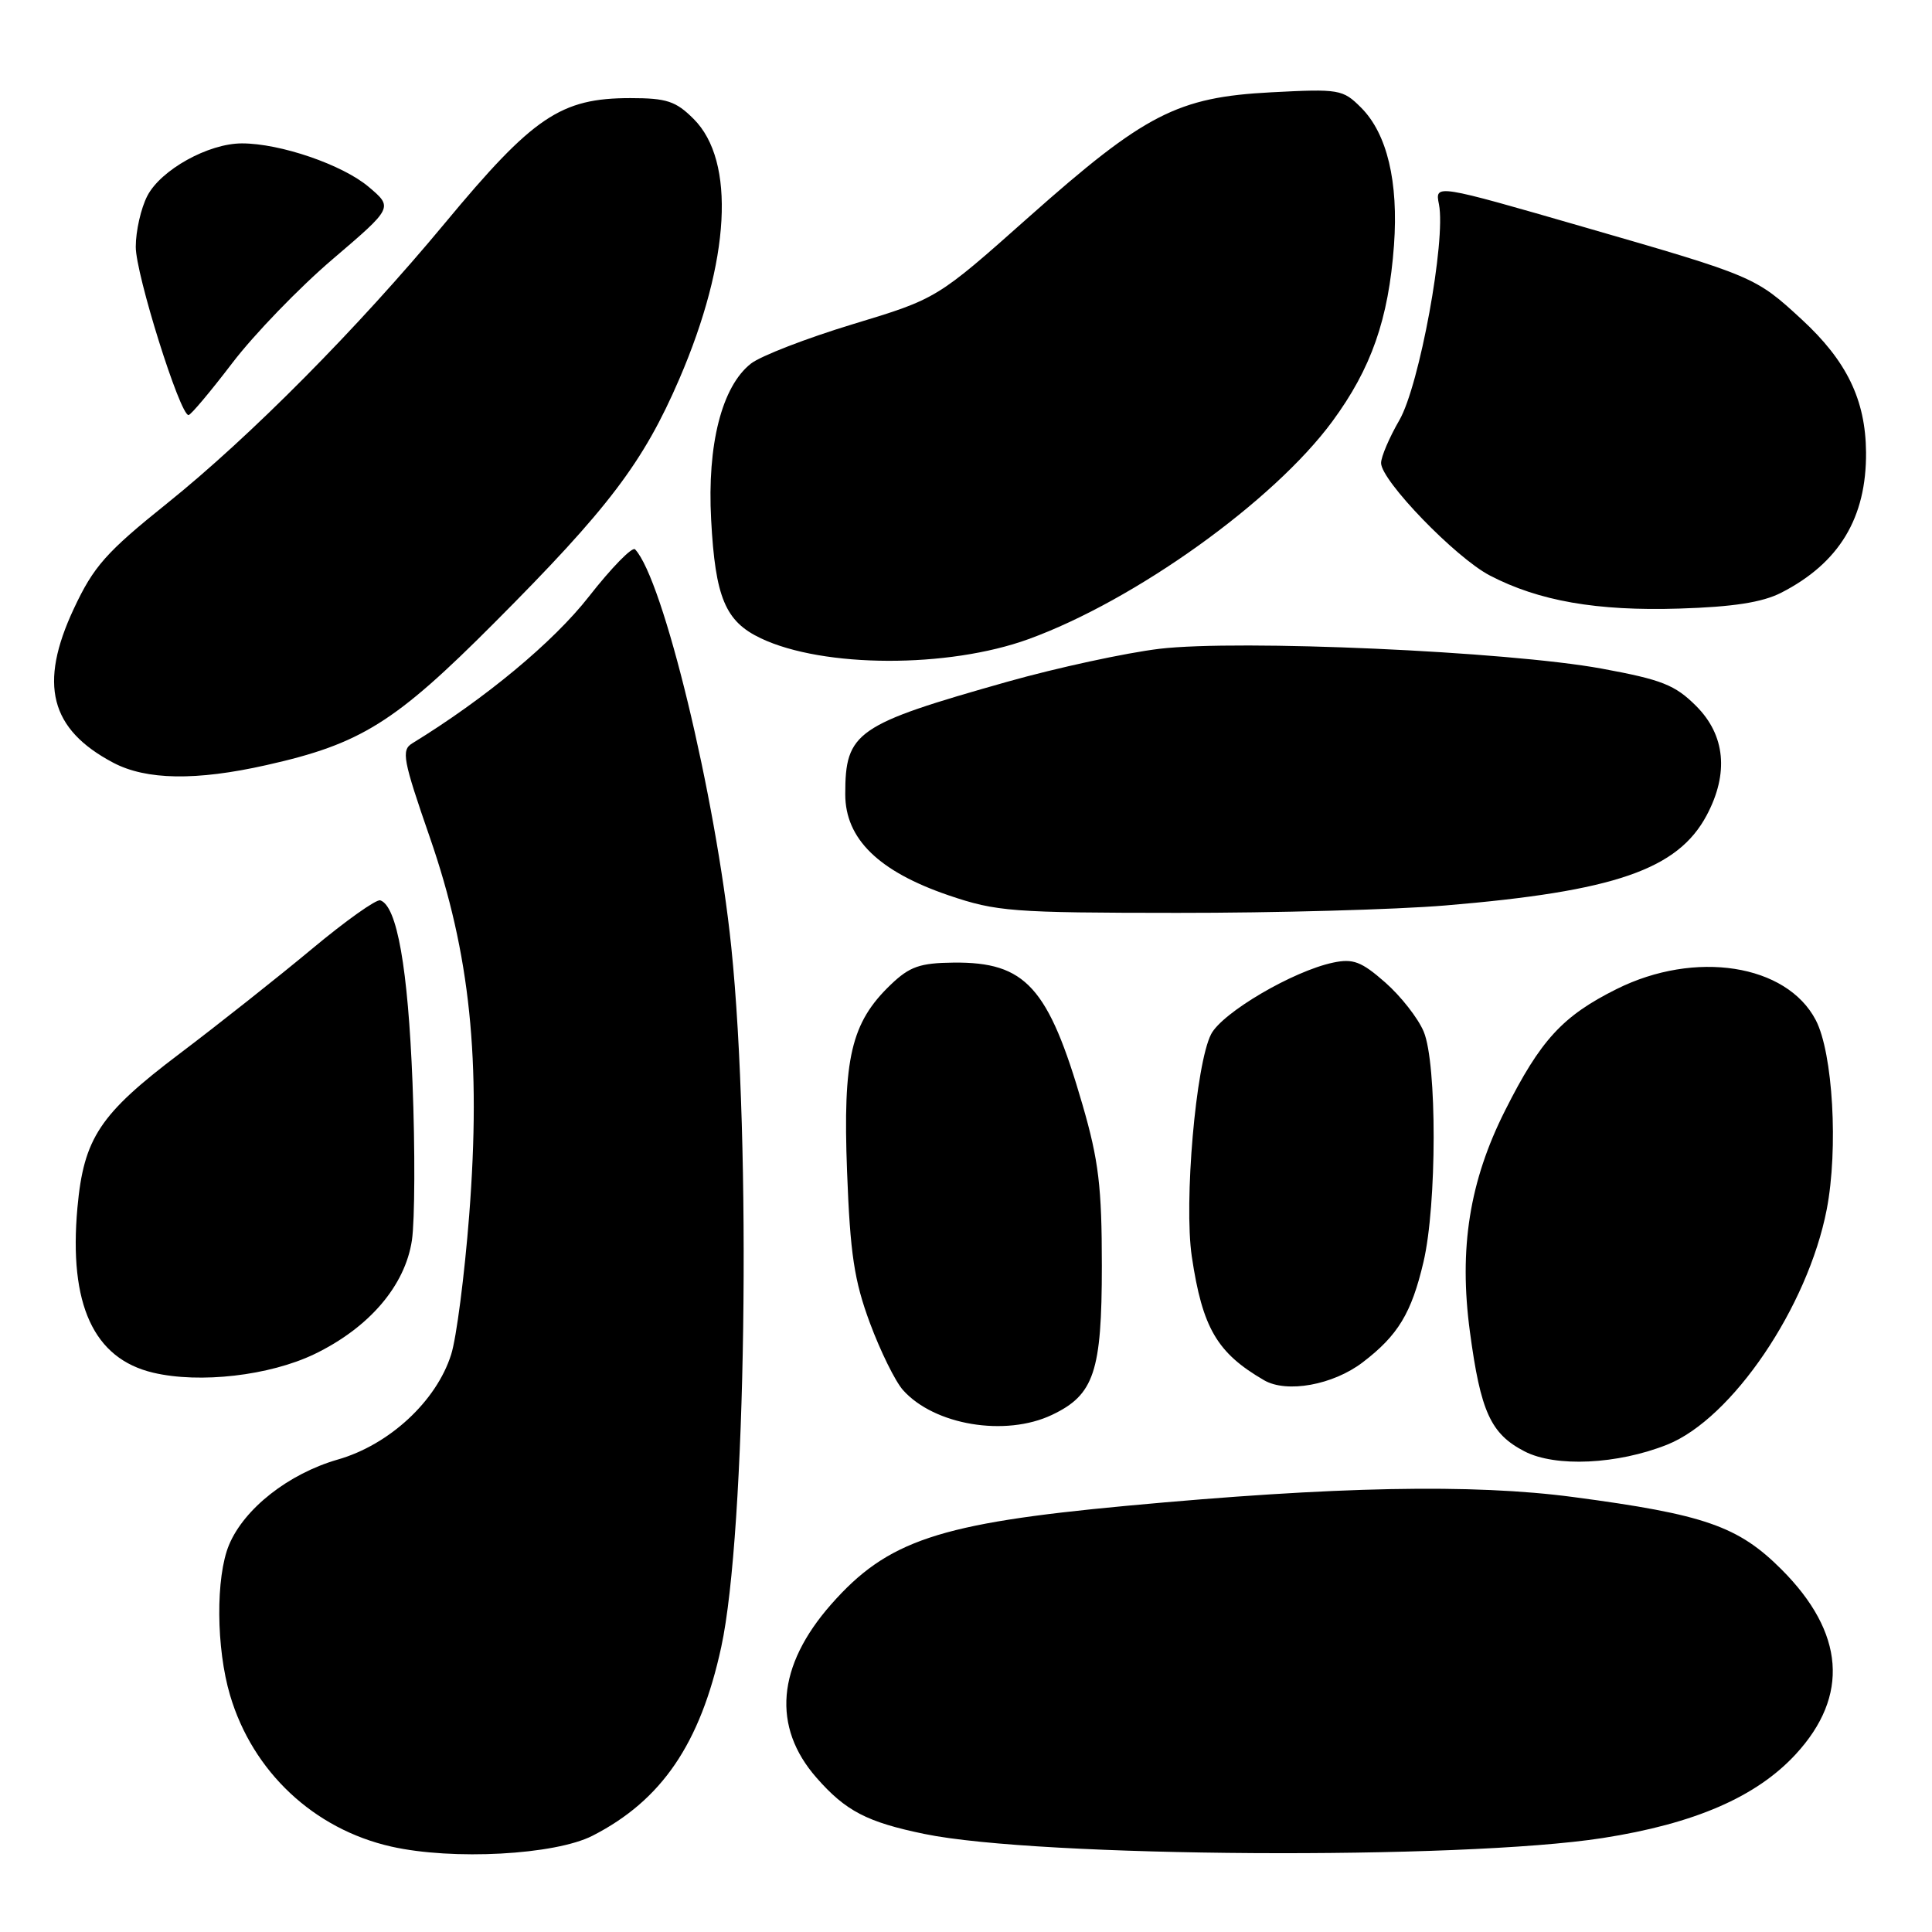 <?xml version="1.0" encoding="UTF-8" standalone="no"?>
<!DOCTYPE svg PUBLIC "-//W3C//DTD SVG 1.1//EN" "http://www.w3.org/Graphics/SVG/1.1/DTD/svg11.dtd" >
<svg xmlns="http://www.w3.org/2000/svg" xmlns:xlink="http://www.w3.org/1999/xlink" version="1.1" viewBox="0 0 256 256">
 <g >
 <path fill="currentColor"
d=" M 78.52 243.24 C 87.67 238.56 92.79 231.06 95.57 218.23 C 98.85 203.14 99.59 151.54 96.90 125.50 C 94.82 105.43 87.88 76.73 84.15 72.79 C 83.78 72.40 81.03 75.22 78.03 79.05 C 73.32 85.08 64.29 92.57 54.62 98.50 C 53.15 99.40 53.39 100.67 56.97 111.00 C 62.30 126.39 63.76 140.49 62.17 161.03 C 61.55 168.99 60.48 177.29 59.78 179.48 C 57.83 185.66 51.58 191.45 44.75 193.40 C 38.24 195.28 32.37 199.88 30.35 204.70 C 28.57 208.97 28.63 218.40 30.49 224.65 C 33.49 234.77 41.58 242.36 51.84 244.68 C 59.98 246.52 73.54 245.79 78.52 243.24 Z  M 212.36 243.55 C 224.54 241.65 232.73 238.10 237.94 232.45 C 245.08 224.71 244.43 216.33 236.05 207.95 C 230.32 202.22 225.85 200.67 208.50 198.37 C 195.11 196.59 176.96 196.95 149.25 199.53 C 124.38 201.85 117.58 204.12 110.12 212.60 C 102.94 220.76 102.26 228.81 108.20 235.57 C 112.06 239.97 114.88 241.44 122.50 243.01 C 137.62 246.13 193.58 246.47 212.36 243.55 Z  M 220.92 191.42 C 229.51 187.98 239.54 173.19 242.05 160.26 C 243.60 152.23 242.87 139.52 240.60 135.17 C 236.73 127.75 224.61 125.86 214.20 131.06 C 207.04 134.63 204.13 137.81 199.44 147.13 C 194.71 156.51 193.29 165.43 194.77 176.46 C 196.19 187.06 197.52 189.99 202.00 192.31 C 206.11 194.44 214.32 194.05 220.92 191.42 Z  M 139.39 187.48 C 144.98 184.83 146.00 181.77 146.00 167.71 C 146.00 157.28 145.58 153.77 143.44 146.39 C 138.91 130.77 135.91 127.46 126.36 127.55 C 121.89 127.60 120.54 128.07 118.03 130.47 C 112.77 135.51 111.67 140.21 112.24 155.24 C 112.65 166.14 113.19 169.71 115.27 175.31 C 116.66 179.05 118.63 183.05 119.65 184.19 C 123.79 188.84 133.22 190.41 139.39 187.48 Z  M 180.56 180.52 C 185.24 176.95 187.03 174.00 188.62 167.21 C 190.40 159.65 190.42 140.94 188.65 136.70 C 187.91 134.92 185.61 131.99 183.55 130.18 C 180.40 127.41 179.29 126.99 176.65 127.55 C 171.33 128.67 161.97 134.17 160.48 137.03 C 158.45 140.96 156.86 159.32 157.92 166.50 C 159.33 175.96 161.26 179.27 167.50 182.89 C 170.50 184.63 176.63 183.52 180.56 180.52 Z  M 41.66 179.43 C 48.91 175.93 53.67 170.38 54.58 164.35 C 54.97 161.70 55.01 152.31 54.66 143.46 C 54.06 128.26 52.61 120.04 50.39 119.30 C 49.87 119.12 45.79 122.02 41.33 125.74 C 36.86 129.46 28.97 135.71 23.77 139.64 C 13.21 147.62 11.10 150.81 10.26 160.02 C 9.10 172.84 12.40 180.03 20.30 181.89 C 26.48 183.35 35.72 182.28 41.66 179.43 Z  M 191.50 119.98 C 213.95 118.11 222.32 115.22 226.15 108.02 C 229.10 102.47 228.61 97.41 224.75 93.55 C 221.95 90.75 220.20 90.06 212.21 88.59 C 199.77 86.31 164.19 84.72 153.63 85.97 C 149.16 86.51 140.10 88.47 133.50 90.33 C 113.40 96.01 112.00 96.98 112.00 105.24 C 112.00 111.15 116.42 115.47 125.71 118.64 C 132.04 120.79 134.09 120.95 156.00 120.96 C 168.93 120.97 184.90 120.53 191.50 119.98 Z  M 35.30 101.38 C 47.80 98.58 52.32 95.76 65.50 82.53 C 80.63 67.36 85.25 61.27 90.02 50.20 C 96.77 34.53 97.50 21.34 91.91 15.76 C 89.55 13.40 88.34 13.00 83.53 13.00 C 74.30 13.00 70.67 15.45 58.95 29.57 C 47.41 43.47 33.14 57.87 22.15 66.69 C 14.04 73.20 12.41 75.05 9.78 80.66 C 5.10 90.66 6.62 96.63 15.00 101.06 C 19.37 103.37 25.98 103.48 35.30 101.38 Z  M 136.28 84.69 C 150.40 79.56 168.76 66.41 176.54 55.84 C 181.70 48.83 183.99 42.29 184.71 32.50 C 185.32 24.10 183.80 17.70 180.34 14.25 C 177.93 11.84 177.45 11.76 168.46 12.23 C 156.01 12.88 151.72 15.09 136.32 28.76 C 124.15 39.58 124.15 39.58 112.99 42.96 C 106.86 44.82 100.79 47.17 99.50 48.18 C 95.65 51.21 93.69 58.89 94.23 68.86 C 94.78 79.19 96.11 82.35 100.82 84.58 C 109.09 88.51 125.62 88.56 136.28 84.69 Z  M 236.00 78.55 C 243.71 74.61 247.33 68.61 247.26 59.92 C 247.20 52.98 244.70 47.82 238.73 42.32 C 232.62 36.68 232.37 36.58 209.99 30.12 C 190.13 24.38 190.13 24.38 190.67 27.08 C 191.61 31.82 188.08 51.09 185.42 55.68 C 184.09 57.98 183.00 60.53 183.00 61.35 C 183.00 63.68 192.86 73.88 197.40 76.25 C 203.90 79.64 211.59 80.98 222.50 80.64 C 229.64 80.42 233.50 79.82 236.00 78.55 Z  M 30.79 48.09 C 33.69 44.29 39.67 38.10 44.08 34.34 C 52.09 27.50 52.09 27.50 48.85 24.76 C 45.37 21.82 37.14 19.00 32.06 19.00 C 27.61 19.00 21.31 22.50 19.52 25.96 C 18.68 27.58 17.99 30.61 17.99 32.70 C 17.97 36.30 23.84 55.00 24.98 55.00 C 25.28 55.00 27.89 51.89 30.79 48.09 Z "/>
</g>
</svg>
